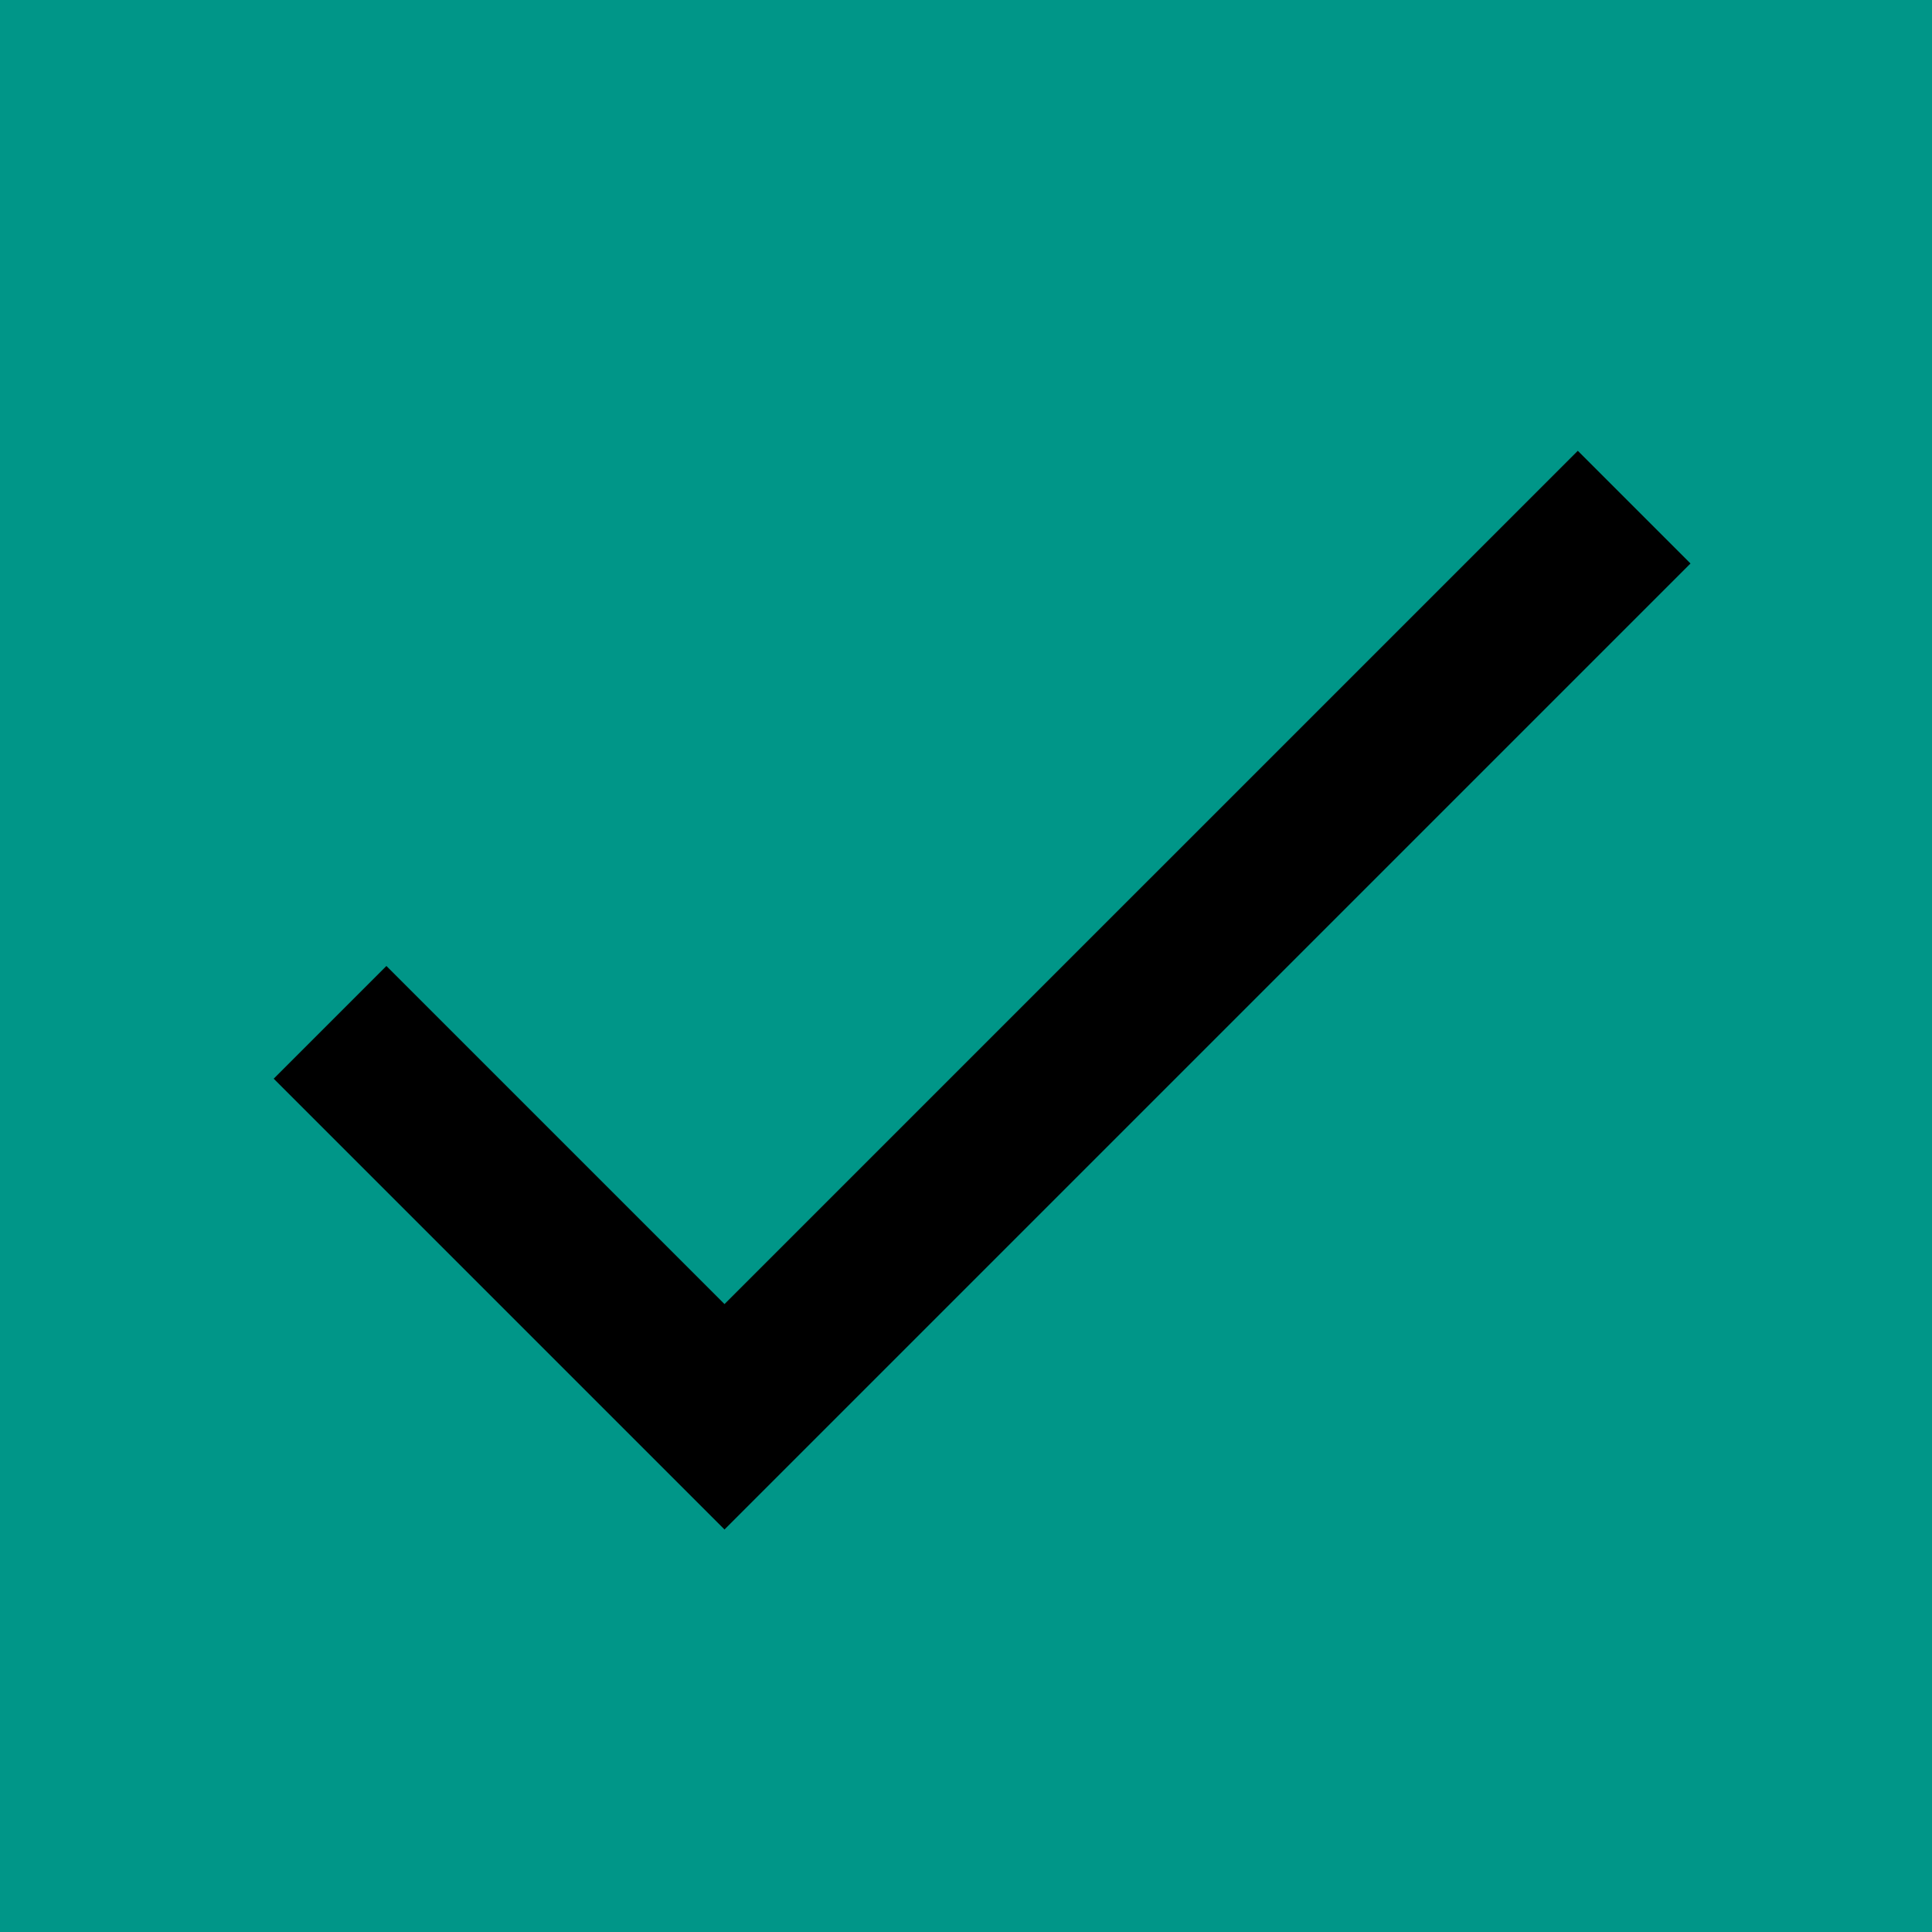 <svg xmlns="http://www.w3.org/2000/svg" width="24" height="24" viewBox="0 0 24 24">
    <path fill="#009688" d="M0 0h24v24H0z"/>
    <path d="M9 16.2L4.8 12l-1.4 1.4L9 19 21 7l-1.4-1.4L9 16.2z"/>
</svg>
